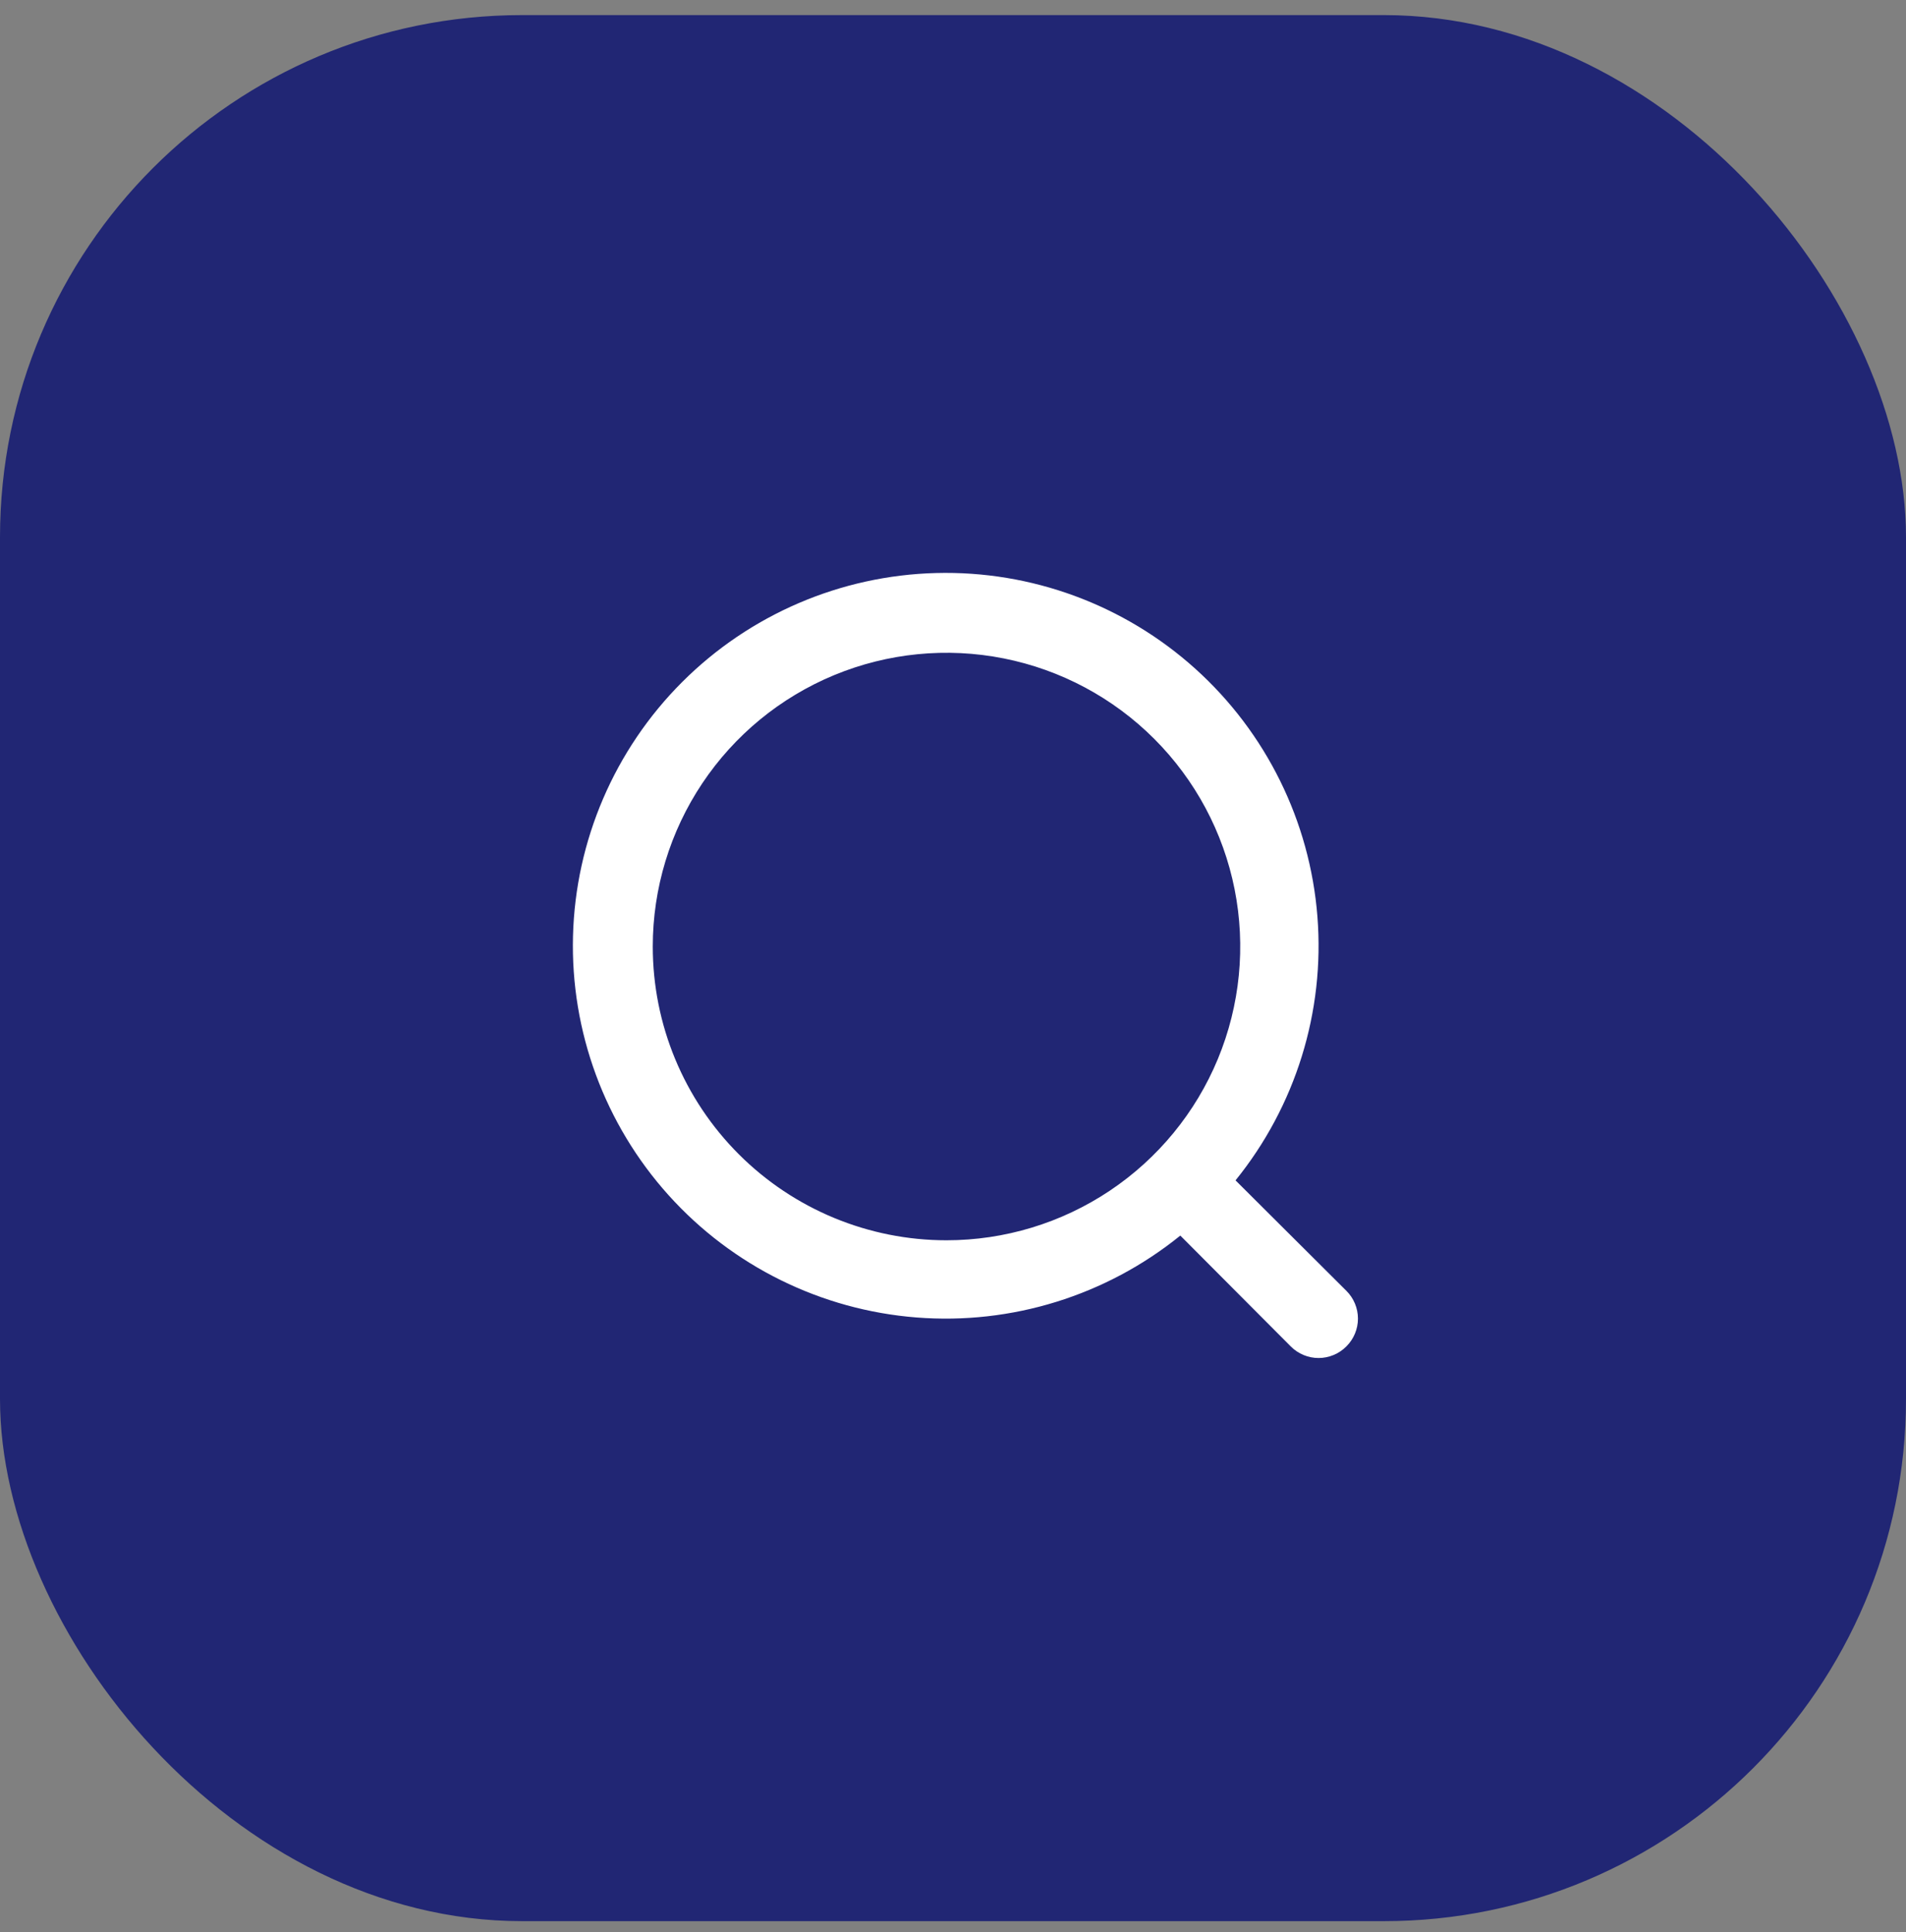 <svg width="73" height="74" viewBox="0 0 73 74" fill="none" xmlns="http://www.w3.org/2000/svg">
<rect x="0" y="0" width="73" height="74" fill="#808080" stroke="none"/>
<rect y="0.578" width="73" height="73" rx="20" fill="#212674"/>
<path d="M51.566 49.436L47.321 45.206C49.622 42.363 50.745 38.745 50.457 35.099C50.17 31.453 48.494 28.055 45.776 25.608C43.057 23.161 39.503 21.85 35.847 21.946C32.191 22.042 28.71 23.538 26.124 26.124C23.538 28.71 22.042 32.191 21.946 35.847C21.85 39.503 23.161 43.057 25.608 45.776C28.055 48.494 31.453 50.17 35.099 50.457C38.745 50.745 42.363 49.622 45.206 47.321L49.436 51.566C49.575 51.706 49.741 51.818 49.924 51.894C50.107 51.97 50.303 52.01 50.501 52.01C50.699 52.01 50.895 51.97 51.078 51.894C51.261 51.818 51.426 51.706 51.566 51.566C51.706 51.426 51.818 51.261 51.894 51.078C51.97 50.895 52.01 50.699 52.01 50.501C52.01 50.303 51.97 50.107 51.894 49.924C51.818 49.741 51.706 49.575 51.566 49.436ZM25.001 36.251C25.001 34.026 25.661 31.851 26.897 30.001C28.133 28.151 29.89 26.709 31.946 25.857C34.001 25.006 36.263 24.783 38.446 25.217C40.628 25.651 42.633 26.723 44.206 28.296C45.779 29.869 46.851 31.874 47.285 34.056C47.719 36.238 47.496 38.5 46.645 40.556C45.793 42.612 44.351 44.369 42.501 45.605C40.651 46.841 38.476 47.501 36.251 47.501C33.267 47.501 30.406 46.316 28.296 44.206C26.186 42.096 25.001 39.235 25.001 36.251Z" fill="white"/>
</svg>
